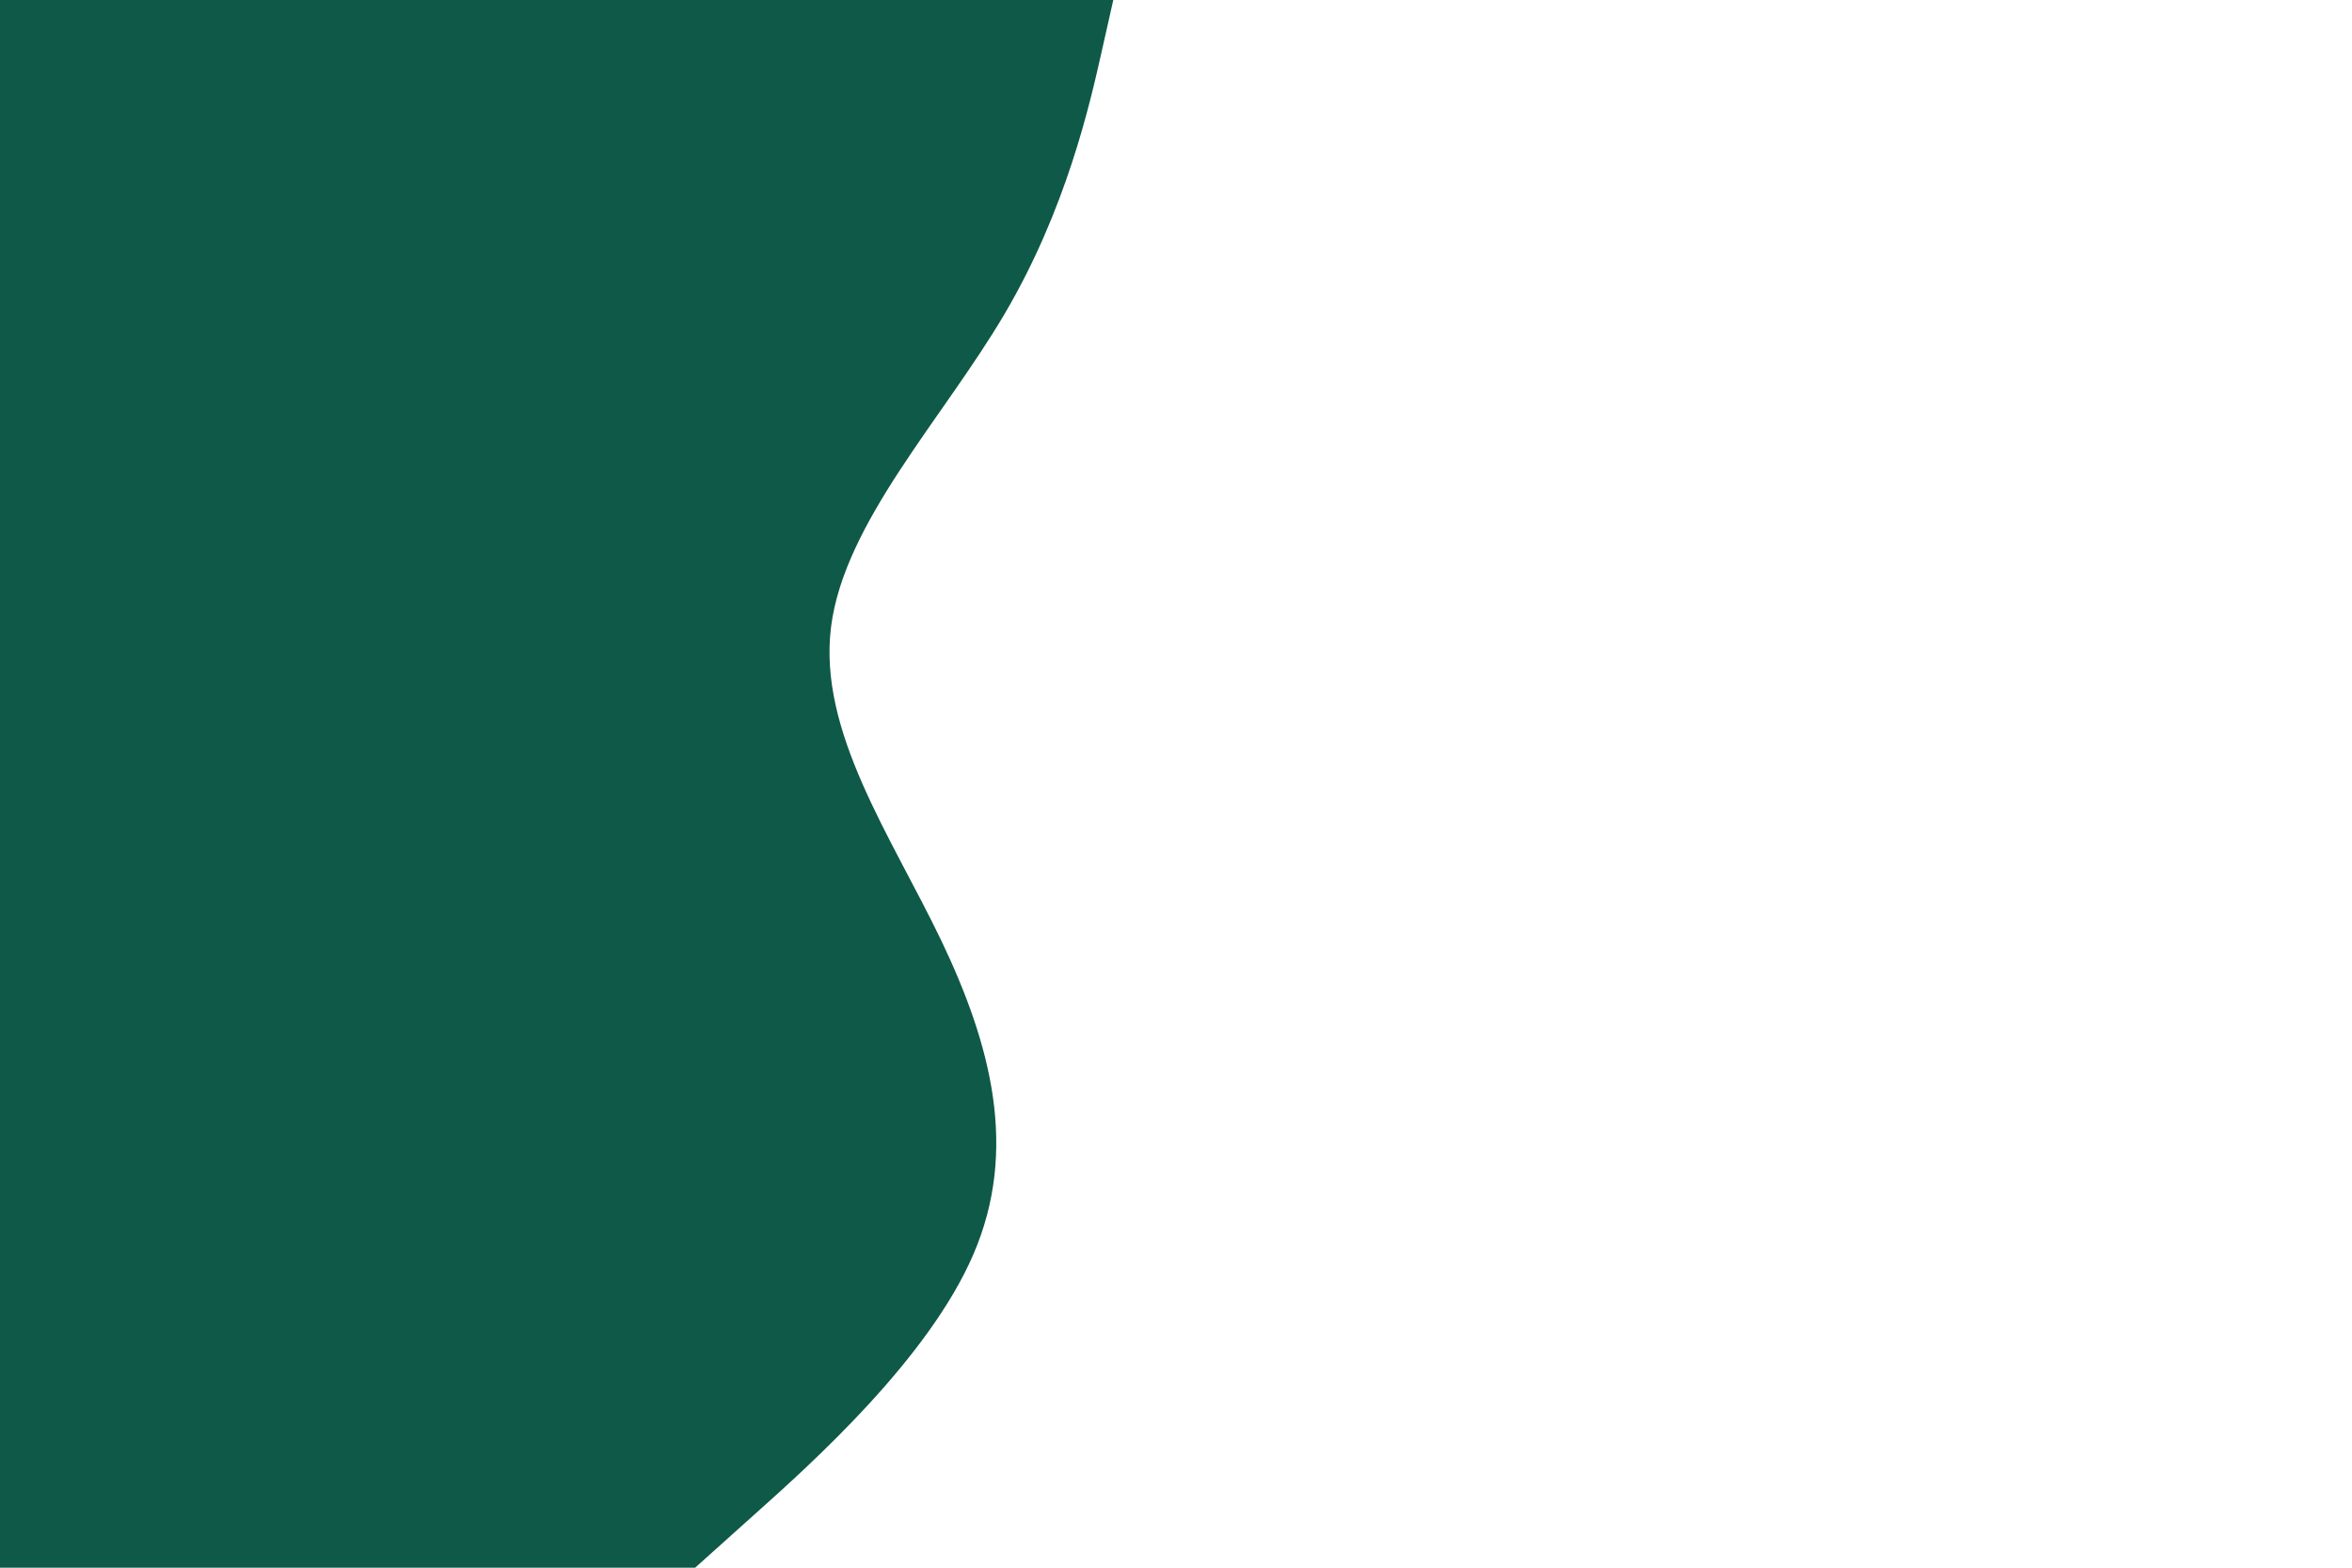 <svg id="visual" viewBox="0 0 900 600" width="900" height="600" xmlns="http://www.w3.org/2000/svg" xmlns:xlink="http://www.w3.org/1999/xlink" version="1.1"><rect x="0" y="0" width="900" height="600" fill="#ffffff"></rect><path d="M426 0L421.5 20C417 40 408 80 384.5 120C361 160 323 200 318 240C313 280 341 320 360.2 360C379.3 400 389.7 440 372.5 480C355.3 520 310.7 560 288.3 580L266 600L0 600L0 580C0 560 0 520 0 480C0 440 0 400 0 360C0 320 0 280 0 240C0 200 0 160 0 120C0 80 0 40 0 20L0 0Z" fill="#0e5947" stroke-linecap="round" stroke-linejoin="miter"></path></svg>